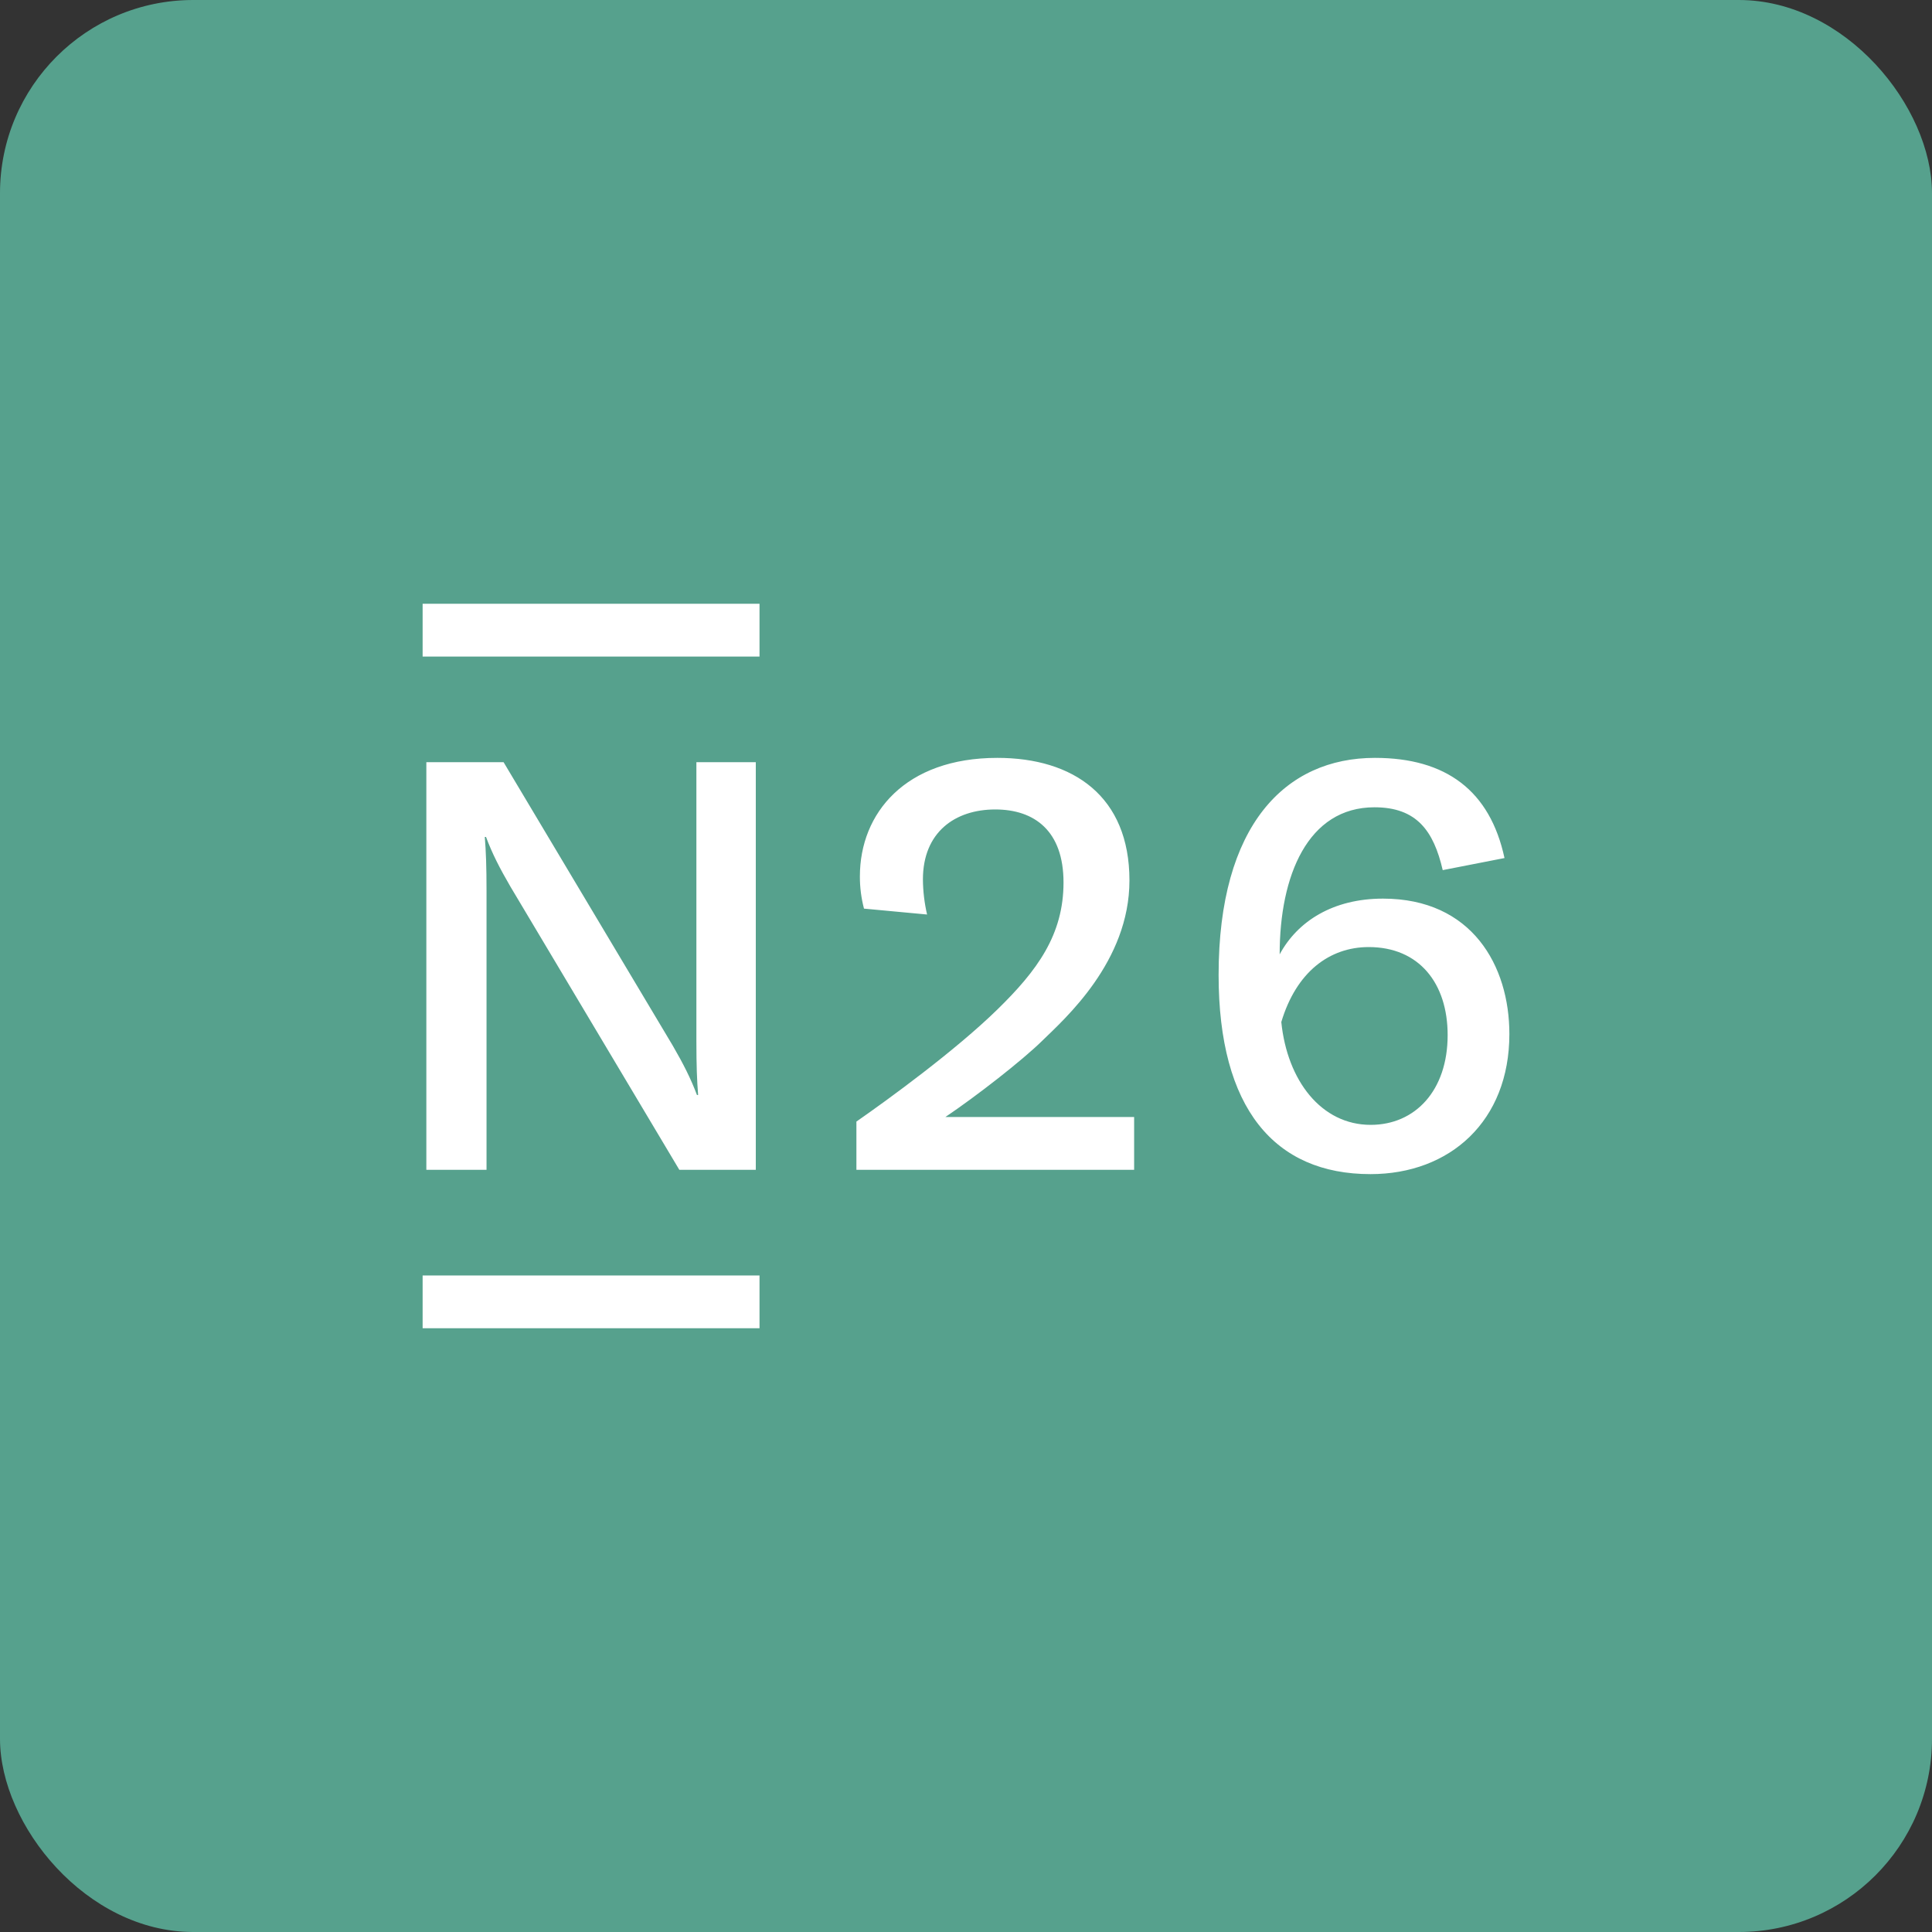 <svg width="40" height="40" viewBox="0 0 40 40" fill="none" xmlns="http://www.w3.org/2000/svg">
<rect x="0" y="0" width="40" height="40" fill="#333333" stroke="none"/>
<rect width="40" height="40" rx="4" fill="#56A18D"/>
<path d="M14.418 15.78V21.554C14.418 22.065 14.43 22.374 14.454 22.671H14.43C14.302 22.331 14.151 22.032 13.926 21.644L10.426 15.78H8.827V24.22H10.073V18.446C10.073 17.935 10.061 17.626 10.037 17.328H10.062C10.19 17.669 10.341 17.967 10.567 18.355L14.065 24.22H15.648V15.78H14.418ZM28.633 18.605C27.602 18.605 26.866 19.07 26.494 19.759C26.494 18.131 27.075 16.714 28.457 16.714C29.335 16.714 29.683 17.207 29.87 18.015L31.149 17.765C30.849 16.37 29.939 15.691 28.466 15.691C26.615 15.691 25.23 17.078 25.23 20.186C25.23 22.945 26.385 24.309 28.374 24.309C30.018 24.309 31.25 23.213 31.25 21.408C31.25 19.998 30.479 18.605 28.633 18.605ZM28.378 23.289C27.357 23.289 26.651 22.374 26.528 21.16C26.838 20.124 27.526 19.608 28.338 19.608C29.383 19.608 29.972 20.36 29.972 21.43C29.972 22.579 29.3 23.289 28.378 23.289ZM19.574 23.126C20.225 22.687 21.159 21.958 21.573 21.553C22.044 21.093 23.384 19.912 23.384 18.228C23.384 16.487 22.222 15.691 20.649 15.691C18.744 15.691 17.803 16.836 17.803 18.145C17.802 18.37 17.831 18.594 17.888 18.812L19.194 18.934C19.139 18.696 19.11 18.453 19.108 18.209C19.108 17.229 19.773 16.759 20.606 16.759C21.418 16.759 22.019 17.203 22.019 18.27C22.019 19.355 21.475 20.095 20.647 20.903C19.782 21.748 18.398 22.757 17.731 23.221V24.22H23.481V23.126H19.574ZM15.725 26.407V27.5H8.75V26.407H15.725ZM15.725 12.5V13.594H8.75V12.5H15.725Z" fill="white"/>
</svg>
